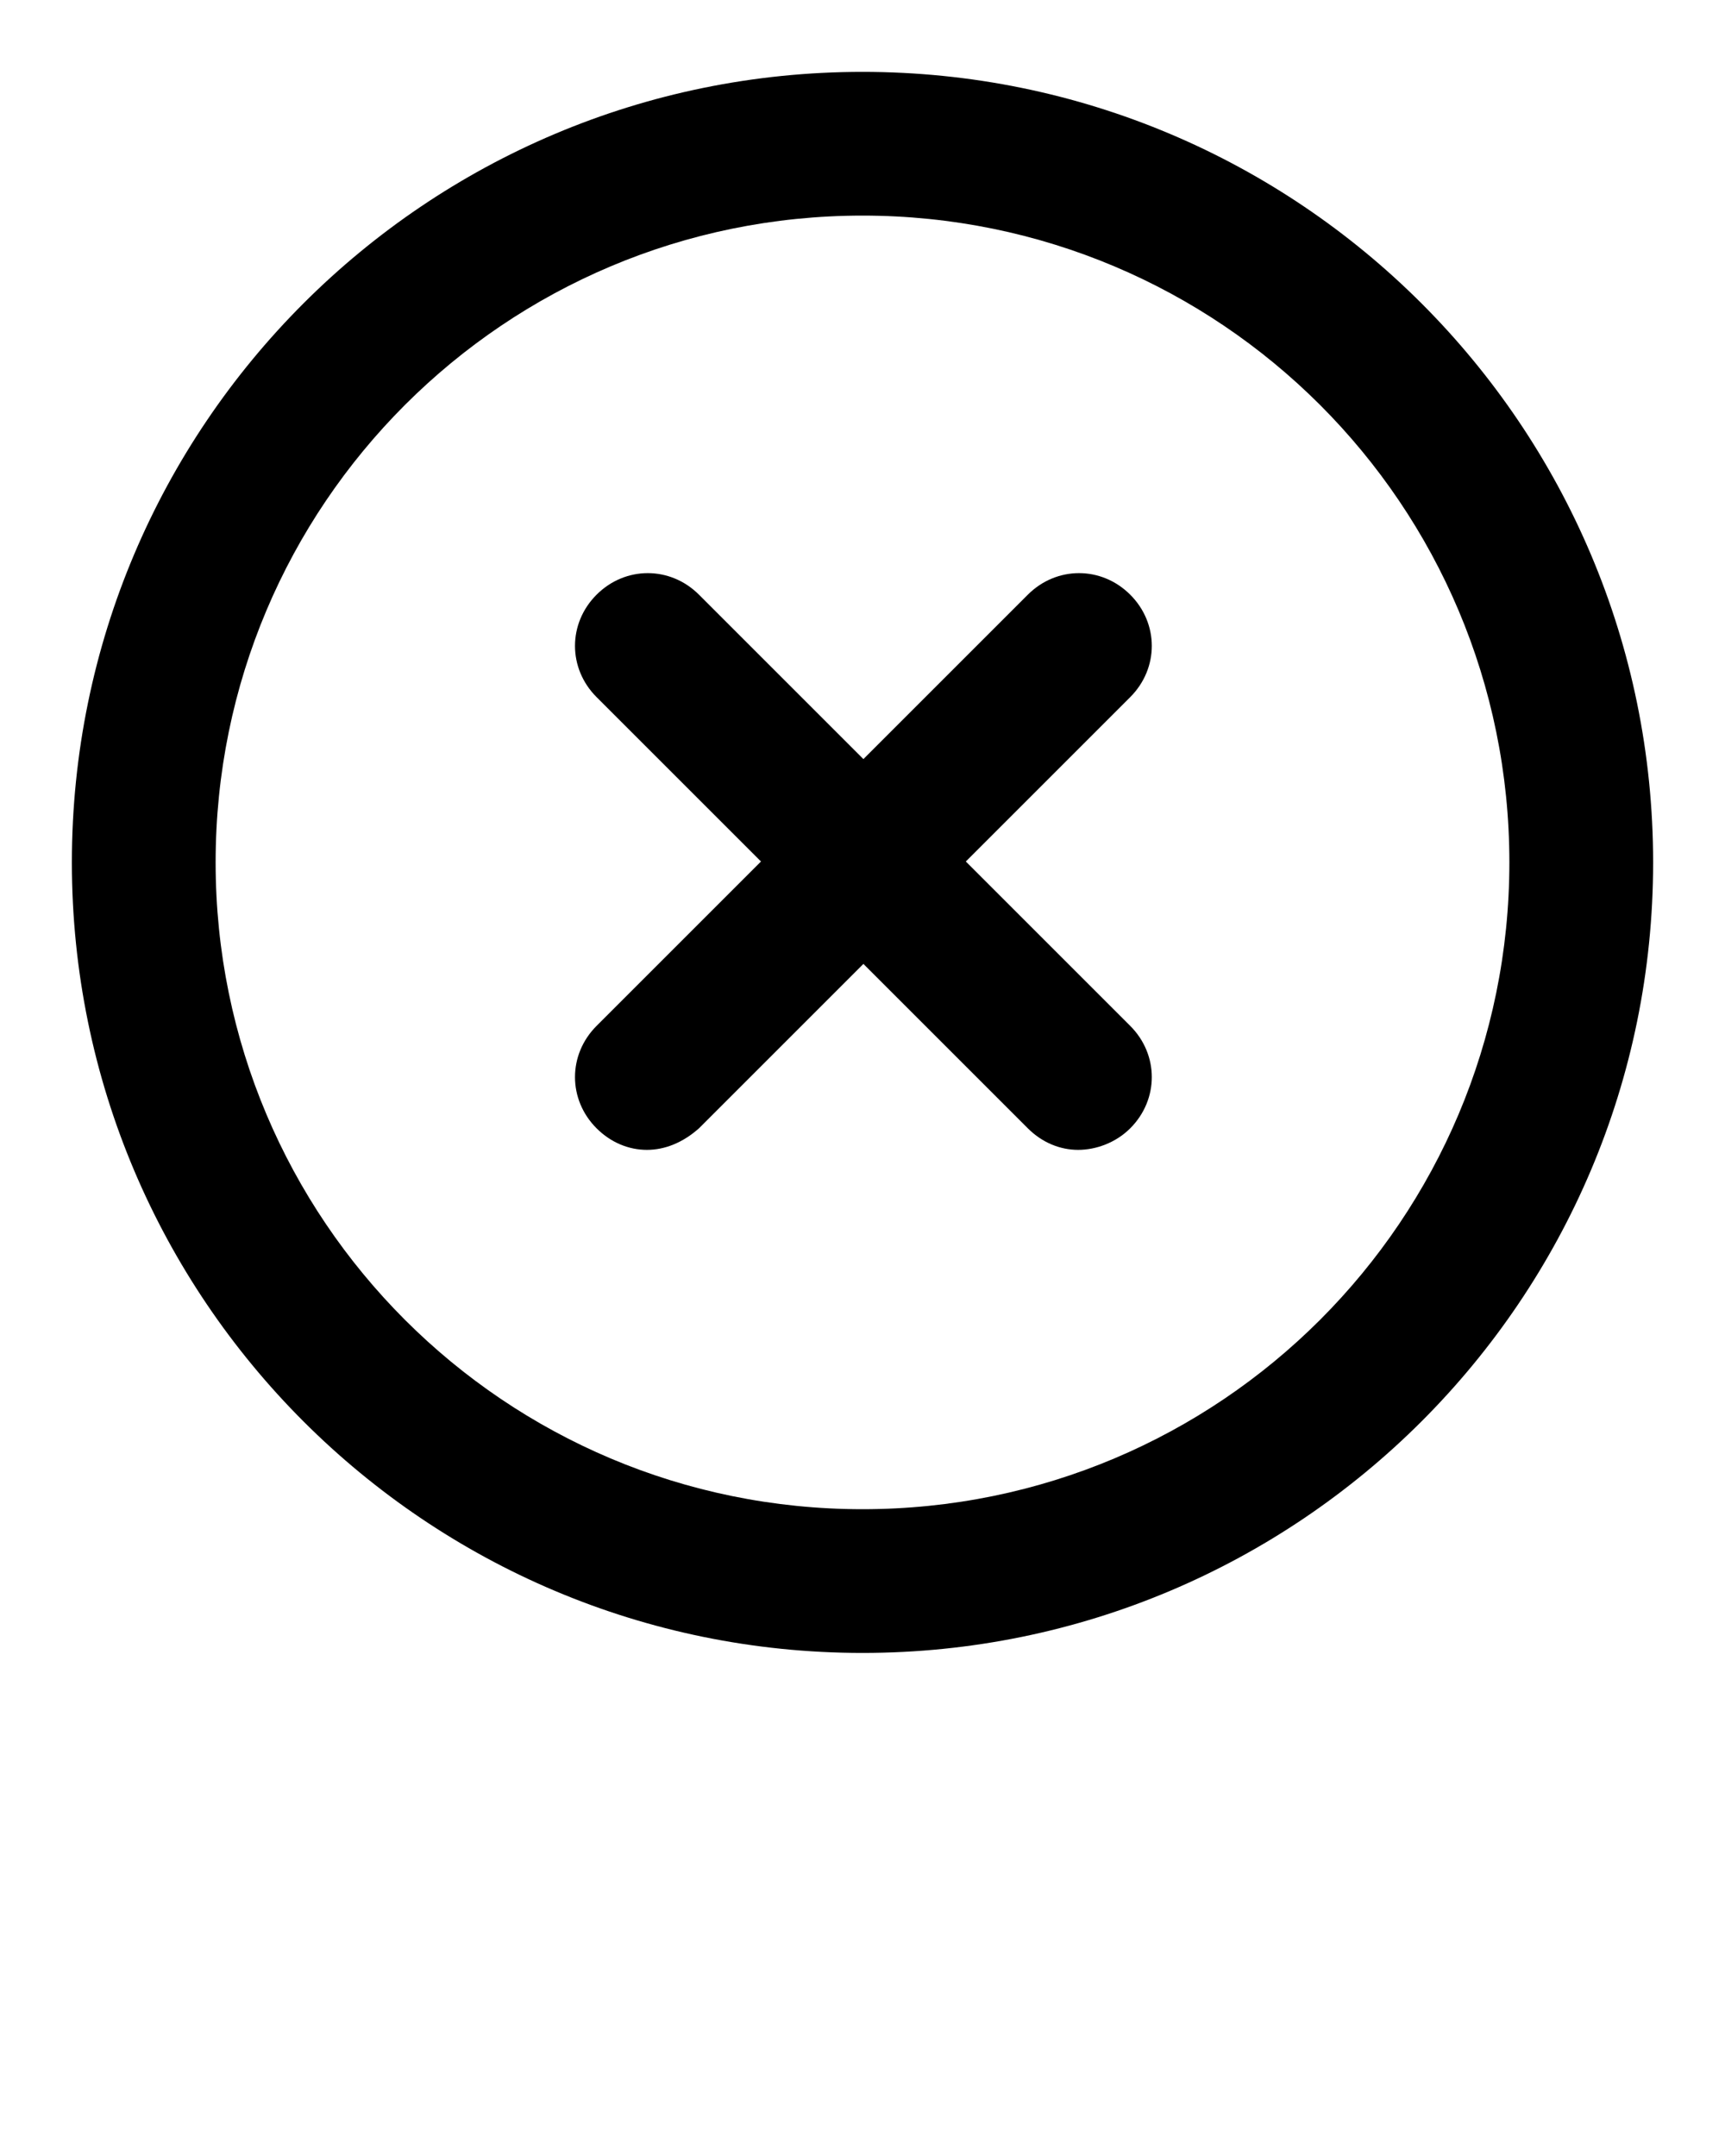 <?xml version="1.0" encoding="utf-8"?>
<!-- Generator: Adobe Illustrator 19.2.1, SVG Export Plug-In . SVG Version: 6.00 Build 0)  -->
<svg version="1.1" id="Layer_1" xmlns="http://www.w3.org/2000/svg" xmlns:xlink="http://www.w3.org/1999/xlink" x="0px" y="0px"
	 viewBox="0 0 96 120" style="enable-background:new 0 0 96 120;" xml:space="preserve">
<g>
	<g>
		<path d="M48,92C23.7,92,4,72.3,4,48S23.7,4,48,4s44,19.7,44,44S72.3,92,48,92z M48,12c-19.9,0-36,16.1-36,36s16.1,36,36,36
			s36-16.1,36-36S67.9,12,48,12z"/>
	</g>
	<g>
		<path d="M60,64c-1,0-2-0.4-2.8-1.2l-24-24c-1.6-1.6-1.6-4.1,0-5.7c1.6-1.6,4.1-1.6,5.7,0l24,24c1.6,1.6,1.6,4.1,0,5.7
			C62.1,63.6,61,64,60,64z"/>
	</g>
	<g>
		<path d="M36,64c-1,0-2-0.4-2.8-1.2c-1.6-1.6-1.6-4.1,0-5.7l24-24c1.6-1.6,4.1-1.6,5.7,0c1.6,1.6,1.6,4.1,0,5.7l-24,24
			C38,63.6,37,64,36,64z"/>
	</g>
</g>
</svg>
